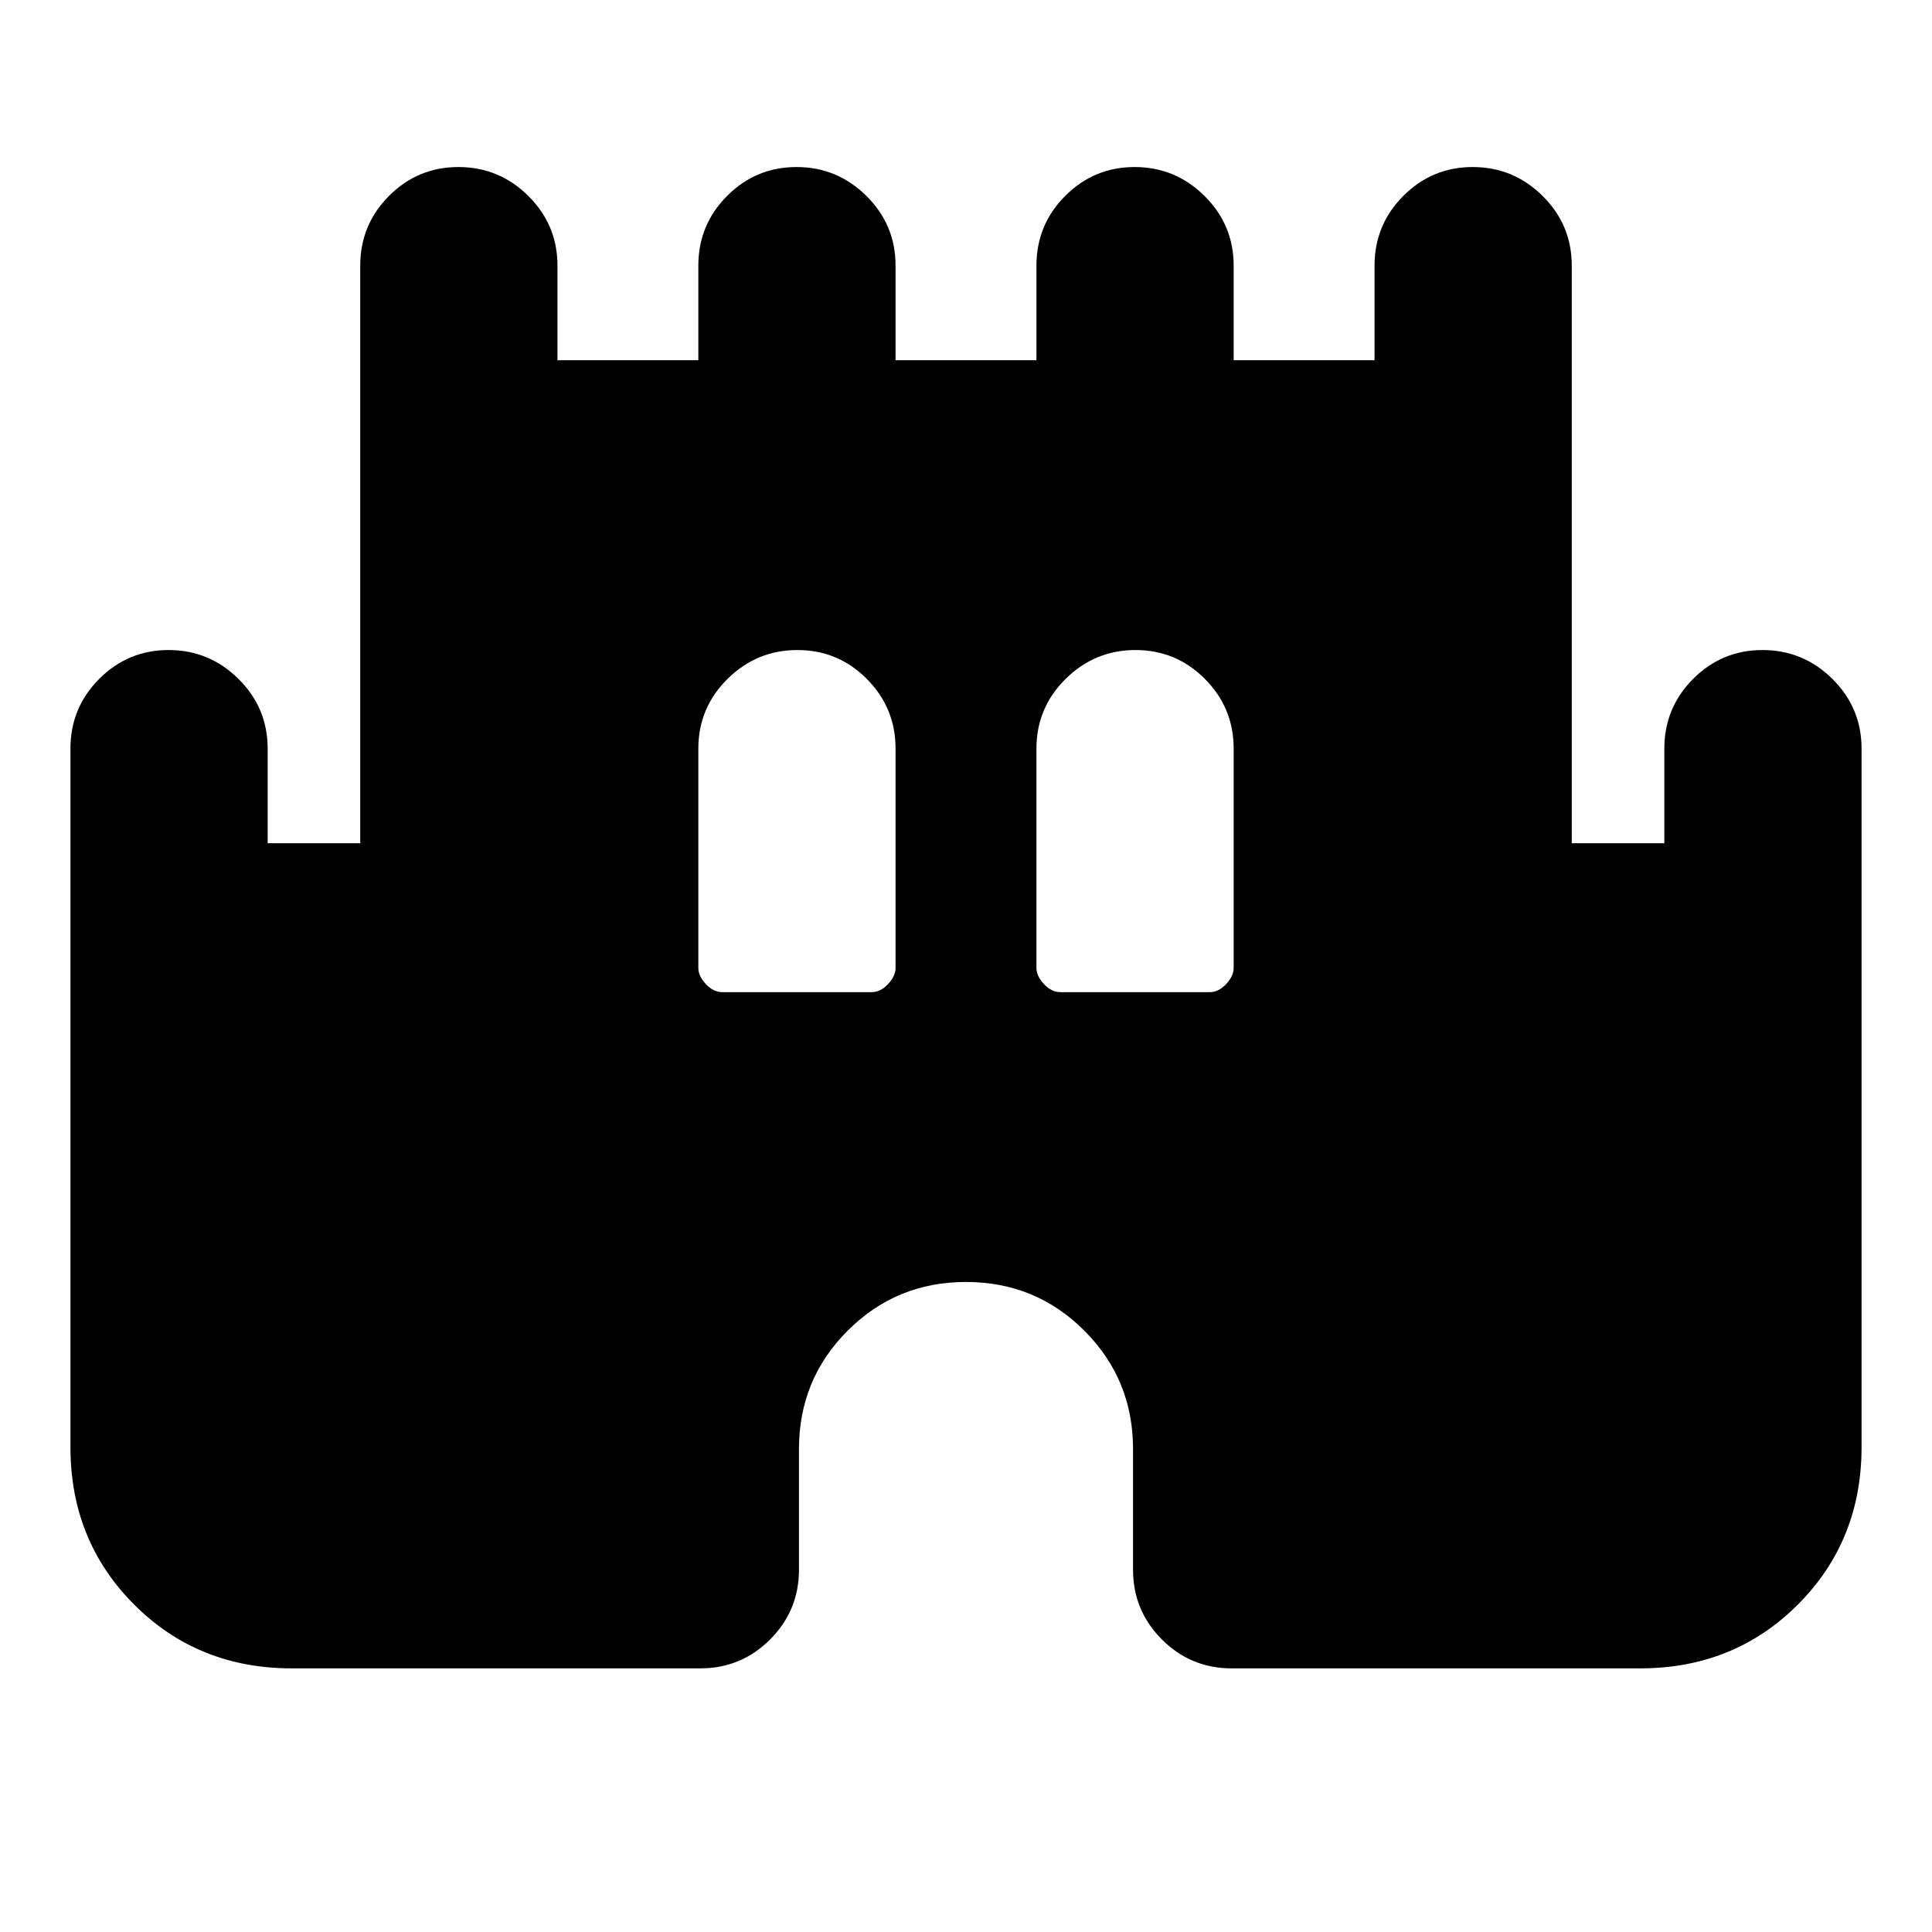 <svg xmlns="http://www.w3.org/2000/svg" height="20" viewBox="0 -960 960 960" width="20"><path d="M35-241v-347q0-20.3 14.29-34.65Q63.58-637 83.79-637t34.71 14.35Q133-608.3 133-588v47h46v-287q0-20.3 14.29-34.65Q207.58-877 227.79-877t34.71 14.35Q277-848.3 277-828v47h70v-47q0-20.3 14.29-34.65Q375.58-877 395.79-877t34.71 14.35Q445-848.3 445-828v47h70v-47q0-20.3 14.29-34.65Q543.58-877 563.79-877t34.71 14.35Q613-848.3 613-828v47h70v-47q0-20.3 14.29-34.65Q711.58-877 731.79-877t34.71 14.35Q781-848.3 781-828v287h46v-47q0-20.3 14.29-34.65Q855.58-637 875.79-637t34.71 14.35Q925-608.3 925-588v347q0 46.65-31.67 78.32Q861.65-131 815-131H612q-20.3 0-34.65-14.35Q563-159.7 563-180v-60q0-34.6-24.2-58.8Q514.6-323 480-323q-34.6 0-58.8 24.2Q397-274.6 397-240v60q0 20.3-14.35 34.65Q368.3-131 348-131H145q-46.65 0-78.32-31.68Q35-194.35 35-241Zm324-226h74q4.5 0 8.25-4t3.75-8v-109q0-20.3-14.29-34.65Q416.42-637 396.21-637t-34.71 14.35Q347-608.3 347-588v109q0 4 3.75 8t8.25 4Zm168 0h74q4.5 0 8.25-4t3.75-8v-109q0-20.3-14.29-34.65Q584.42-637 564.21-637t-34.71 14.35Q515-608.3 515-588v109q0 4 3.75 8t8.25 4Z"/></svg>